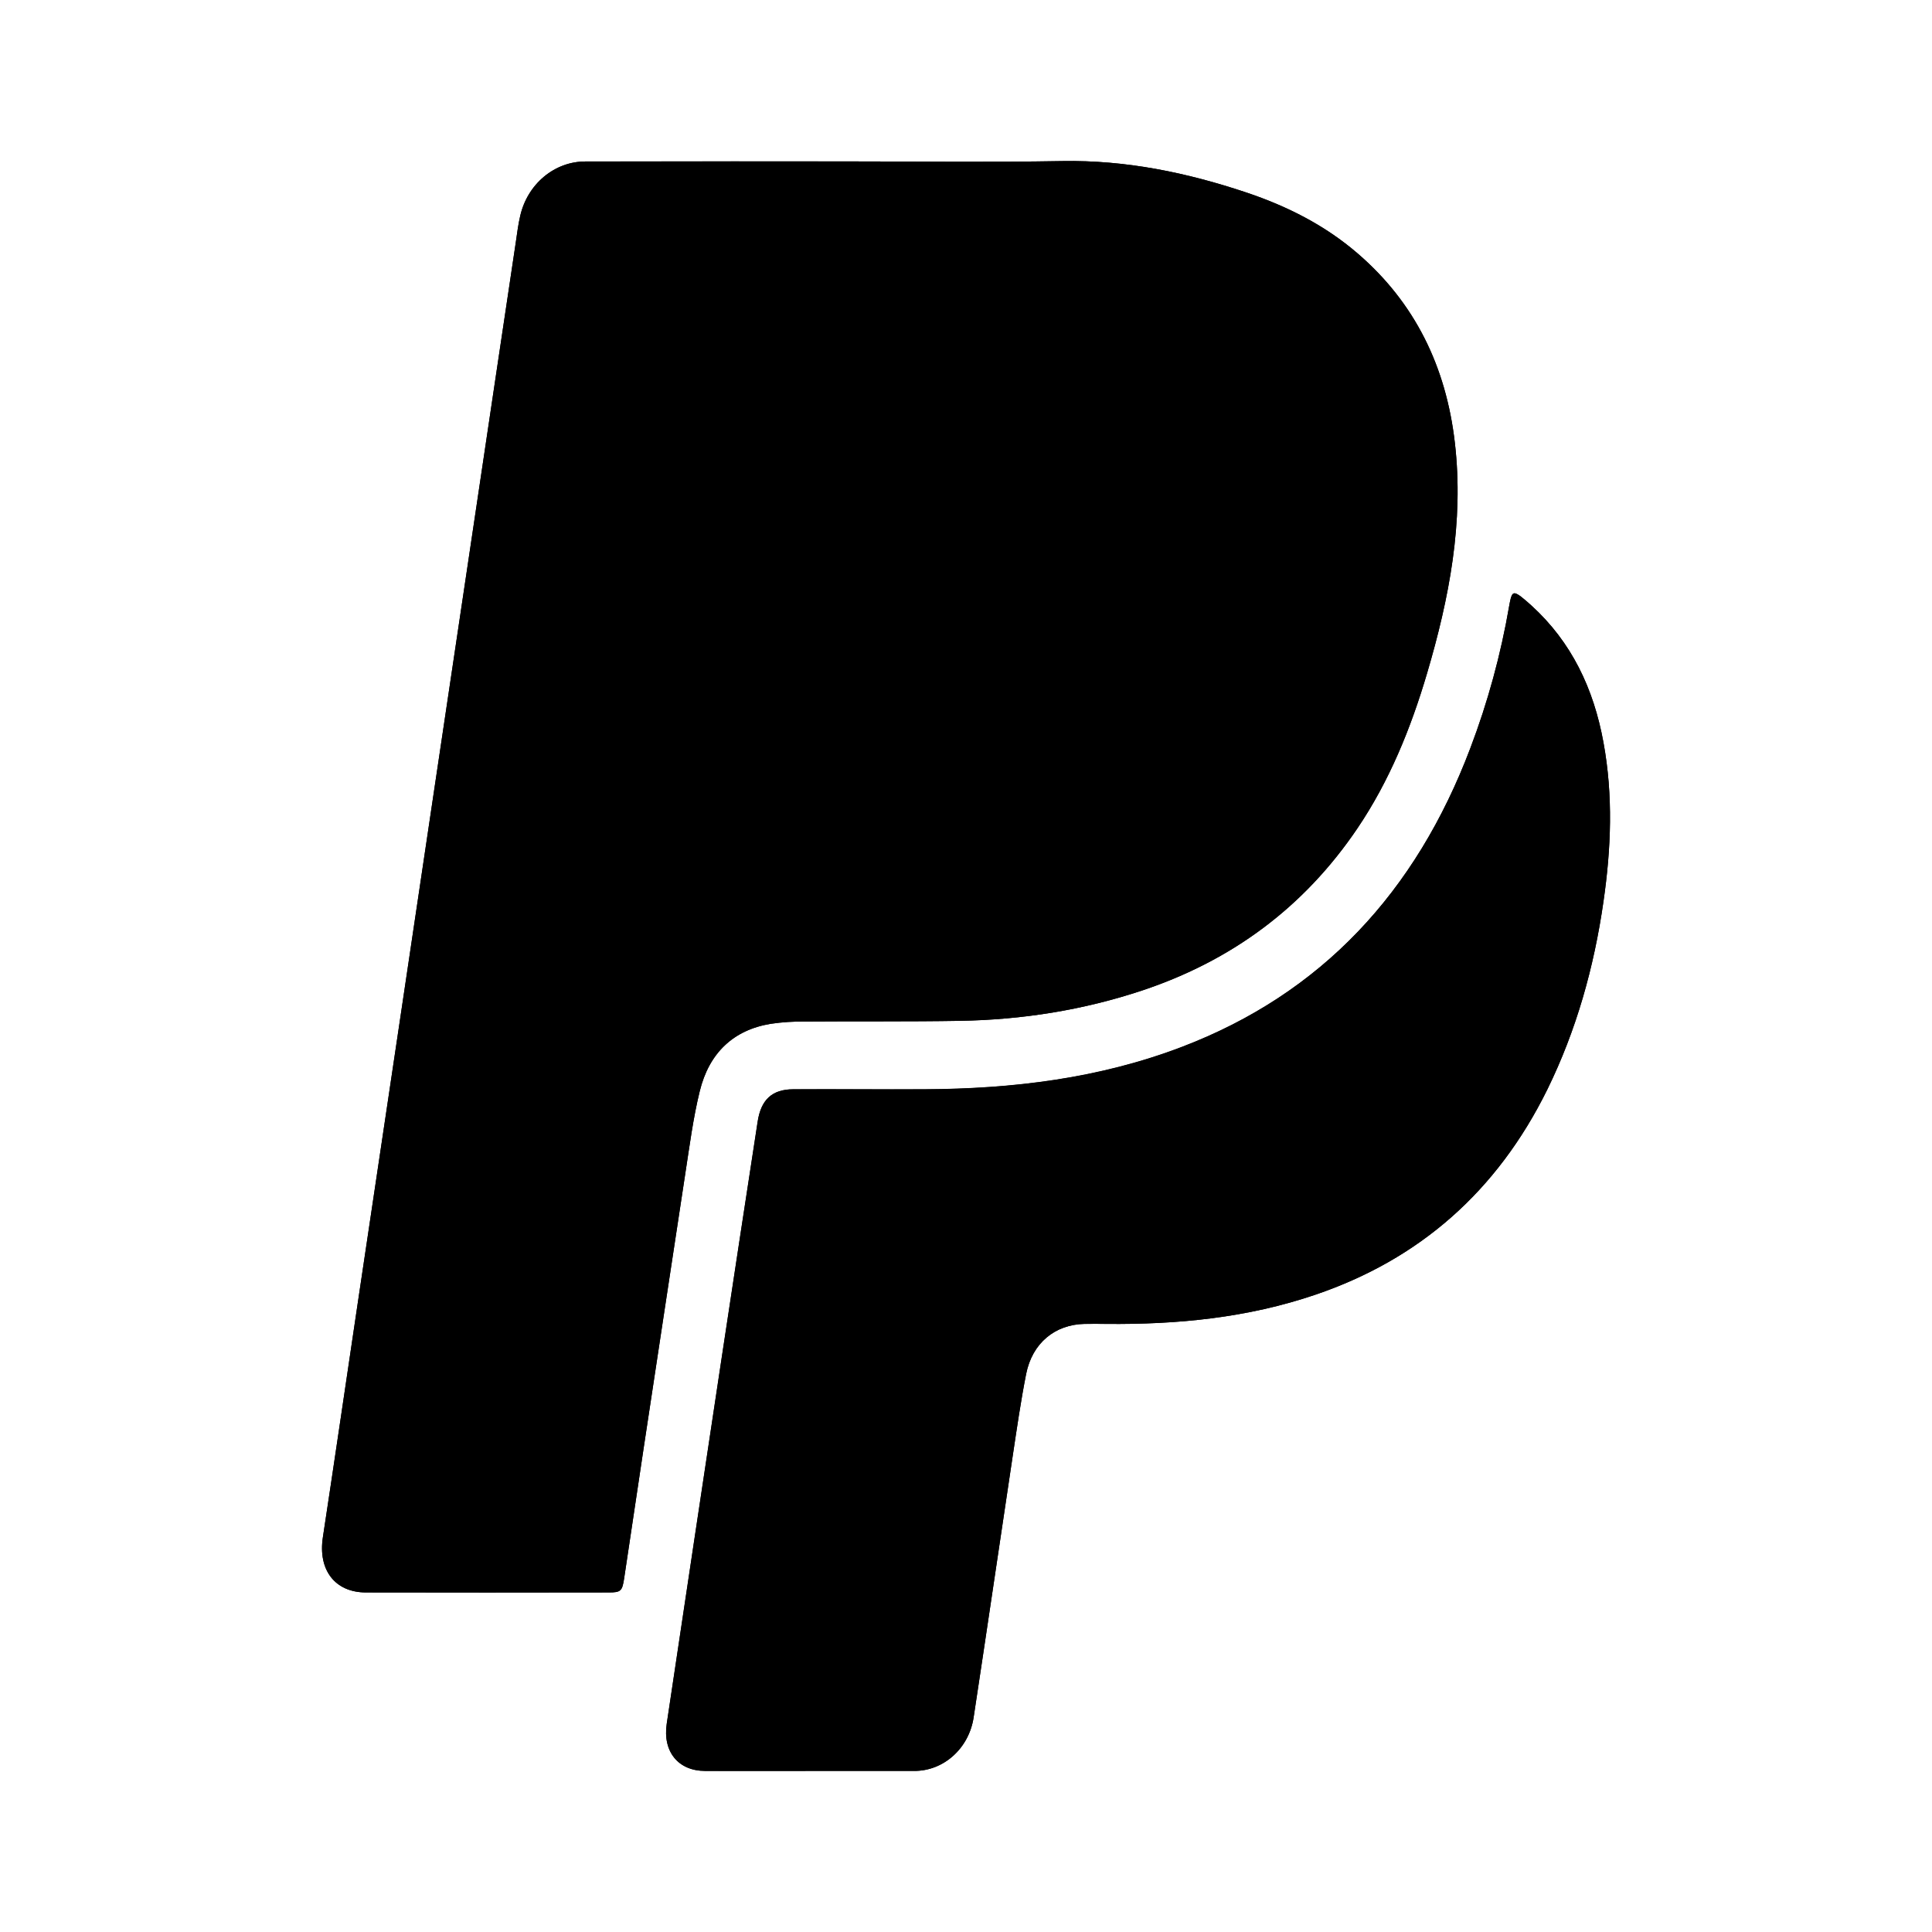 <svg viewBox="0 0 24 24" fill="none" xmlns="http://www.w3.org/2000/svg">
<path d="M10.488 2.005C9.416 2.005 8.344 2.005 7.271 2.006C7.084 2.006 6.903 2.073 6.756 2.196C6.609 2.319 6.506 2.49 6.462 2.683C6.437 2.789 6.424 2.898 6.408 3.006C6.243 4.106 6.08 5.206 5.916 6.306C5.746 7.451 5.575 8.596 5.404 9.742C5.261 10.706 5.118 11.669 4.974 12.633C4.797 13.82 4.62 15.007 4.443 16.194C4.299 17.162 4.158 18.129 4.011 19.096C3.949 19.501 4.159 19.781 4.545 19.782C5.551 19.784 6.556 19.784 7.562 19.782C7.713 19.782 7.73 19.765 7.754 19.603C7.835 19.062 7.916 18.521 7.997 17.98C8.169 16.846 8.341 15.712 8.513 14.578C8.566 14.236 8.61 13.891 8.692 13.557C8.808 13.08 9.111 12.794 9.574 12.718C9.716 12.697 9.859 12.688 10.003 12.69C10.644 12.685 11.286 12.692 11.927 12.681C12.699 12.668 13.457 12.548 14.195 12.302C15.289 11.936 16.191 11.283 16.863 10.289C17.26 9.701 17.526 9.047 17.728 8.362C18.003 7.431 18.186 6.485 18.073 5.502C17.964 4.551 17.574 3.759 16.867 3.15C16.457 2.796 15.987 2.561 15.488 2.393C14.742 2.143 13.984 1.987 13.194 2.001C12.293 2.017 11.39 2.005 10.488 2.005ZM10.053 21.999C10.487 21.999 10.921 21.999 11.355 21.999C11.533 22 11.704 21.934 11.839 21.813C11.975 21.692 12.065 21.524 12.094 21.339C12.259 20.253 12.418 19.167 12.581 18.081C12.632 17.742 12.681 17.403 12.747 17.068C12.823 16.686 13.103 16.454 13.471 16.446C13.561 16.444 13.651 16.445 13.742 16.446C14.624 16.455 15.495 16.371 16.341 16.083C17.627 15.646 18.595 14.805 19.222 13.533C19.582 12.799 19.802 12.015 19.919 11.198C20.014 10.54 20.04 9.884 19.919 9.224C19.797 8.552 19.521 7.976 19.027 7.525C18.984 7.486 18.94 7.447 18.895 7.412C18.807 7.346 18.783 7.355 18.76 7.463C18.755 7.484 18.752 7.505 18.748 7.525C18.644 8.13 18.482 8.723 18.265 9.294C17.587 11.086 16.413 12.342 14.687 13.002C13.652 13.398 12.579 13.525 11.487 13.531C10.942 13.533 10.398 13.529 9.853 13.531C9.591 13.531 9.452 13.66 9.411 13.935C9.262 14.909 9.113 15.882 8.966 16.856C8.737 18.375 8.509 19.893 8.282 21.412C8.23 21.76 8.426 21.998 8.759 21.998C9.19 22 9.622 22 10.053 21.999Z" fill="currentColor"/>
<path d="M10.488 2.005C11.39 2.005 12.293 2.017 13.194 2.001C13.984 1.987 14.742 2.143 15.488 2.393C15.987 2.561 16.457 2.796 16.867 3.15C17.574 3.759 17.964 4.551 18.073 5.502C18.186 6.485 18.003 7.431 17.728 8.362C17.526 9.047 17.26 9.701 16.863 10.289C16.191 11.283 15.289 11.936 14.195 12.302C13.457 12.548 12.699 12.668 11.927 12.681C11.286 12.692 10.644 12.685 10.003 12.69C9.859 12.688 9.716 12.697 9.574 12.718C9.111 12.794 8.808 13.08 8.692 13.557C8.61 13.891 8.566 14.236 8.513 14.578C8.34 15.711 8.168 16.846 7.997 17.98C7.916 18.521 7.835 19.062 7.754 19.603C7.73 19.765 7.713 19.782 7.562 19.782C6.556 19.782 5.551 19.782 4.545 19.782C4.159 19.781 3.949 19.501 4.011 19.096C4.158 18.129 4.299 17.162 4.443 16.194C4.62 15.007 4.797 13.82 4.974 12.633C5.118 11.669 5.261 10.706 5.404 9.742C5.575 8.596 5.746 7.451 5.916 6.306C6.08 5.206 6.243 4.106 6.408 3.006C6.424 2.898 6.437 2.789 6.462 2.683C6.506 2.49 6.609 2.319 6.756 2.196C6.903 2.073 7.084 2.006 7.271 2.006C8.344 2.004 9.416 2.003 10.488 2.005Z" fill="currentColor"/>
<path d="M10.053 21.999C9.622 21.999 9.191 22 8.76 22C8.427 22 8.231 21.762 8.283 21.413C8.51 19.895 8.738 18.376 8.967 16.858C9.114 15.884 9.262 14.91 9.412 13.937C9.454 13.661 9.592 13.534 9.854 13.532C10.399 13.53 10.943 13.534 11.488 13.532C12.579 13.527 13.653 13.4 14.688 13.004C16.414 12.343 17.587 11.086 18.265 9.294C18.482 8.723 18.644 8.13 18.748 7.525C18.752 7.504 18.755 7.482 18.76 7.463C18.783 7.355 18.807 7.346 18.895 7.412C18.94 7.447 18.984 7.486 19.027 7.525C19.521 7.976 19.797 8.552 19.919 9.224C20.04 9.884 20.014 10.54 19.919 11.198C19.802 12.015 19.582 12.799 19.222 13.533C18.595 14.805 17.627 15.646 16.341 16.083C15.495 16.371 14.624 16.455 13.742 16.446C13.651 16.446 13.561 16.445 13.471 16.446C13.103 16.454 12.823 16.686 12.747 17.068C12.681 17.403 12.632 17.742 12.581 18.081C12.418 19.167 12.259 20.253 12.094 21.339C12.065 21.524 11.975 21.692 11.839 21.813C11.704 21.934 11.533 22 11.355 21.999C10.921 21.999 10.487 21.999 10.053 21.999Z" fill="currentColor"/>
</svg>
